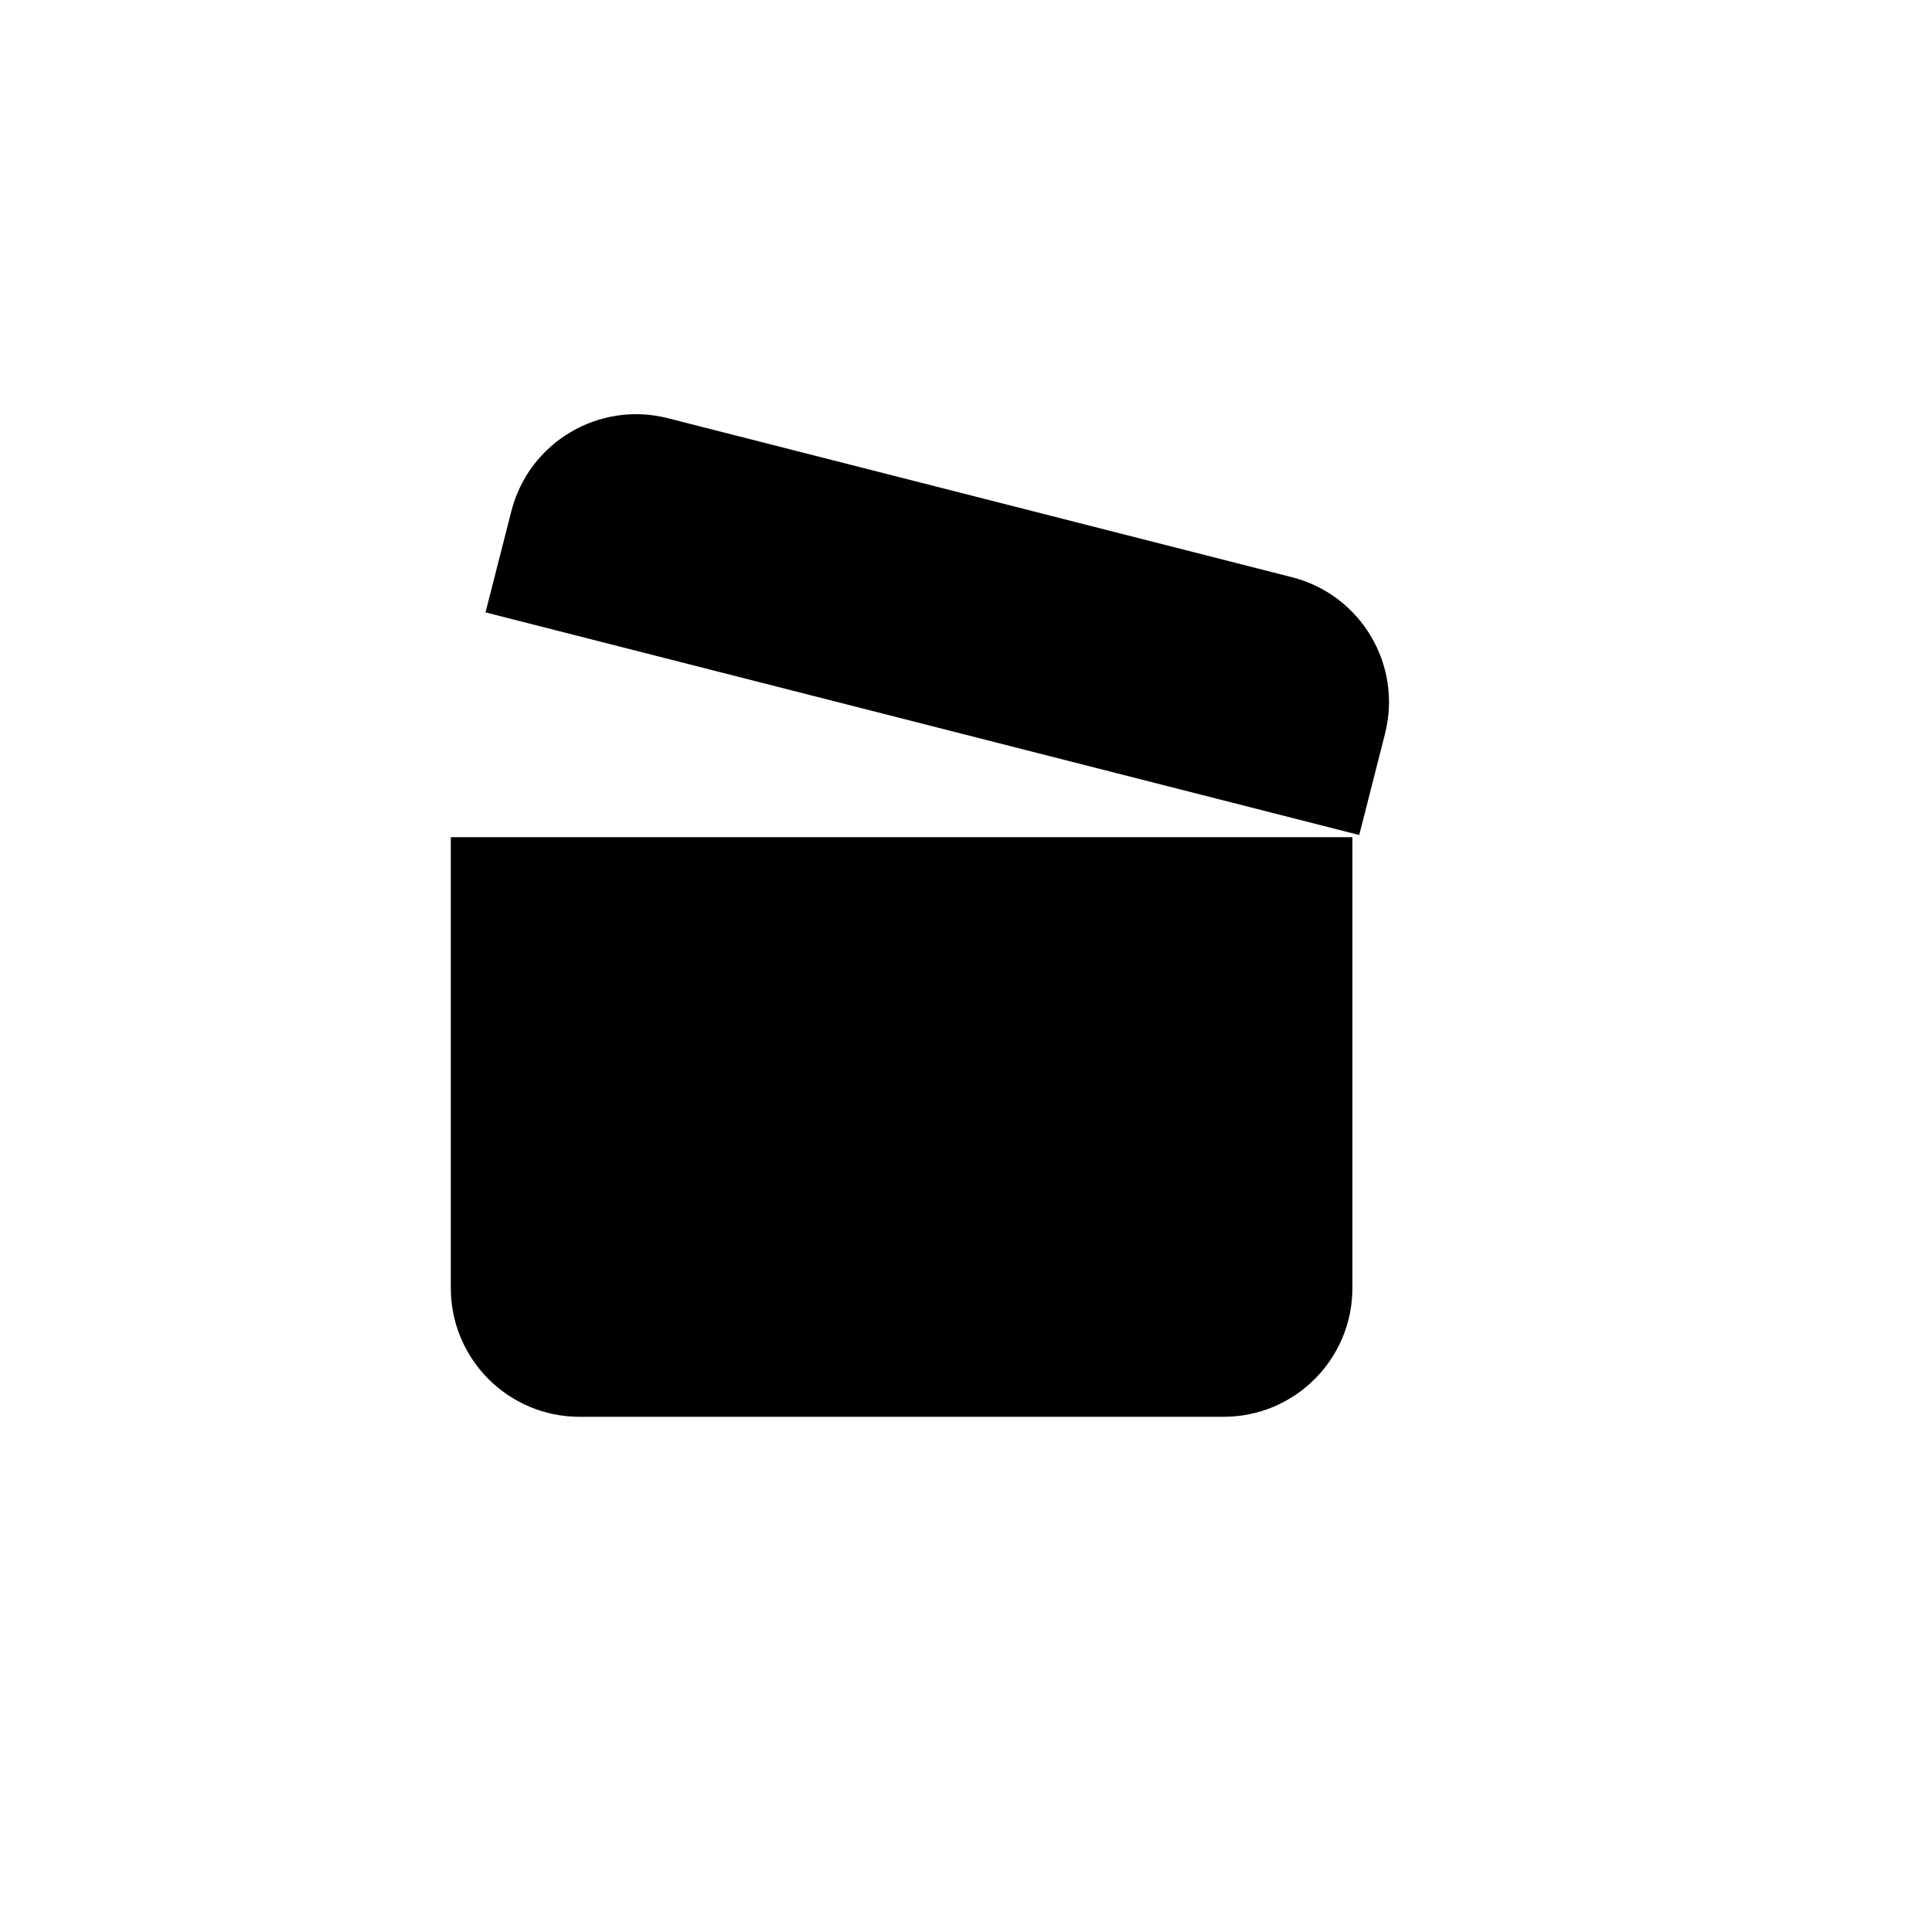 <svg width="30" height="30" viewBox="0 0 30 30" fill="none" xmlns="http://www.w3.org/2000/svg">
<path d="M21 13H7V20C7 21.105 7.895 22 9 22H19C20.105 22 21 21.105 21 20V13Z" fill="black"/>
<path d="M21.506 11.395C21.779 10.324 21.132 9.236 20.062 8.963L10.371 6.494C9.301 6.221 8.212 6.868 7.94 7.938L7.539 9.509L21.106 12.966L21.506 11.395Z" fill="black"/>
</svg>
